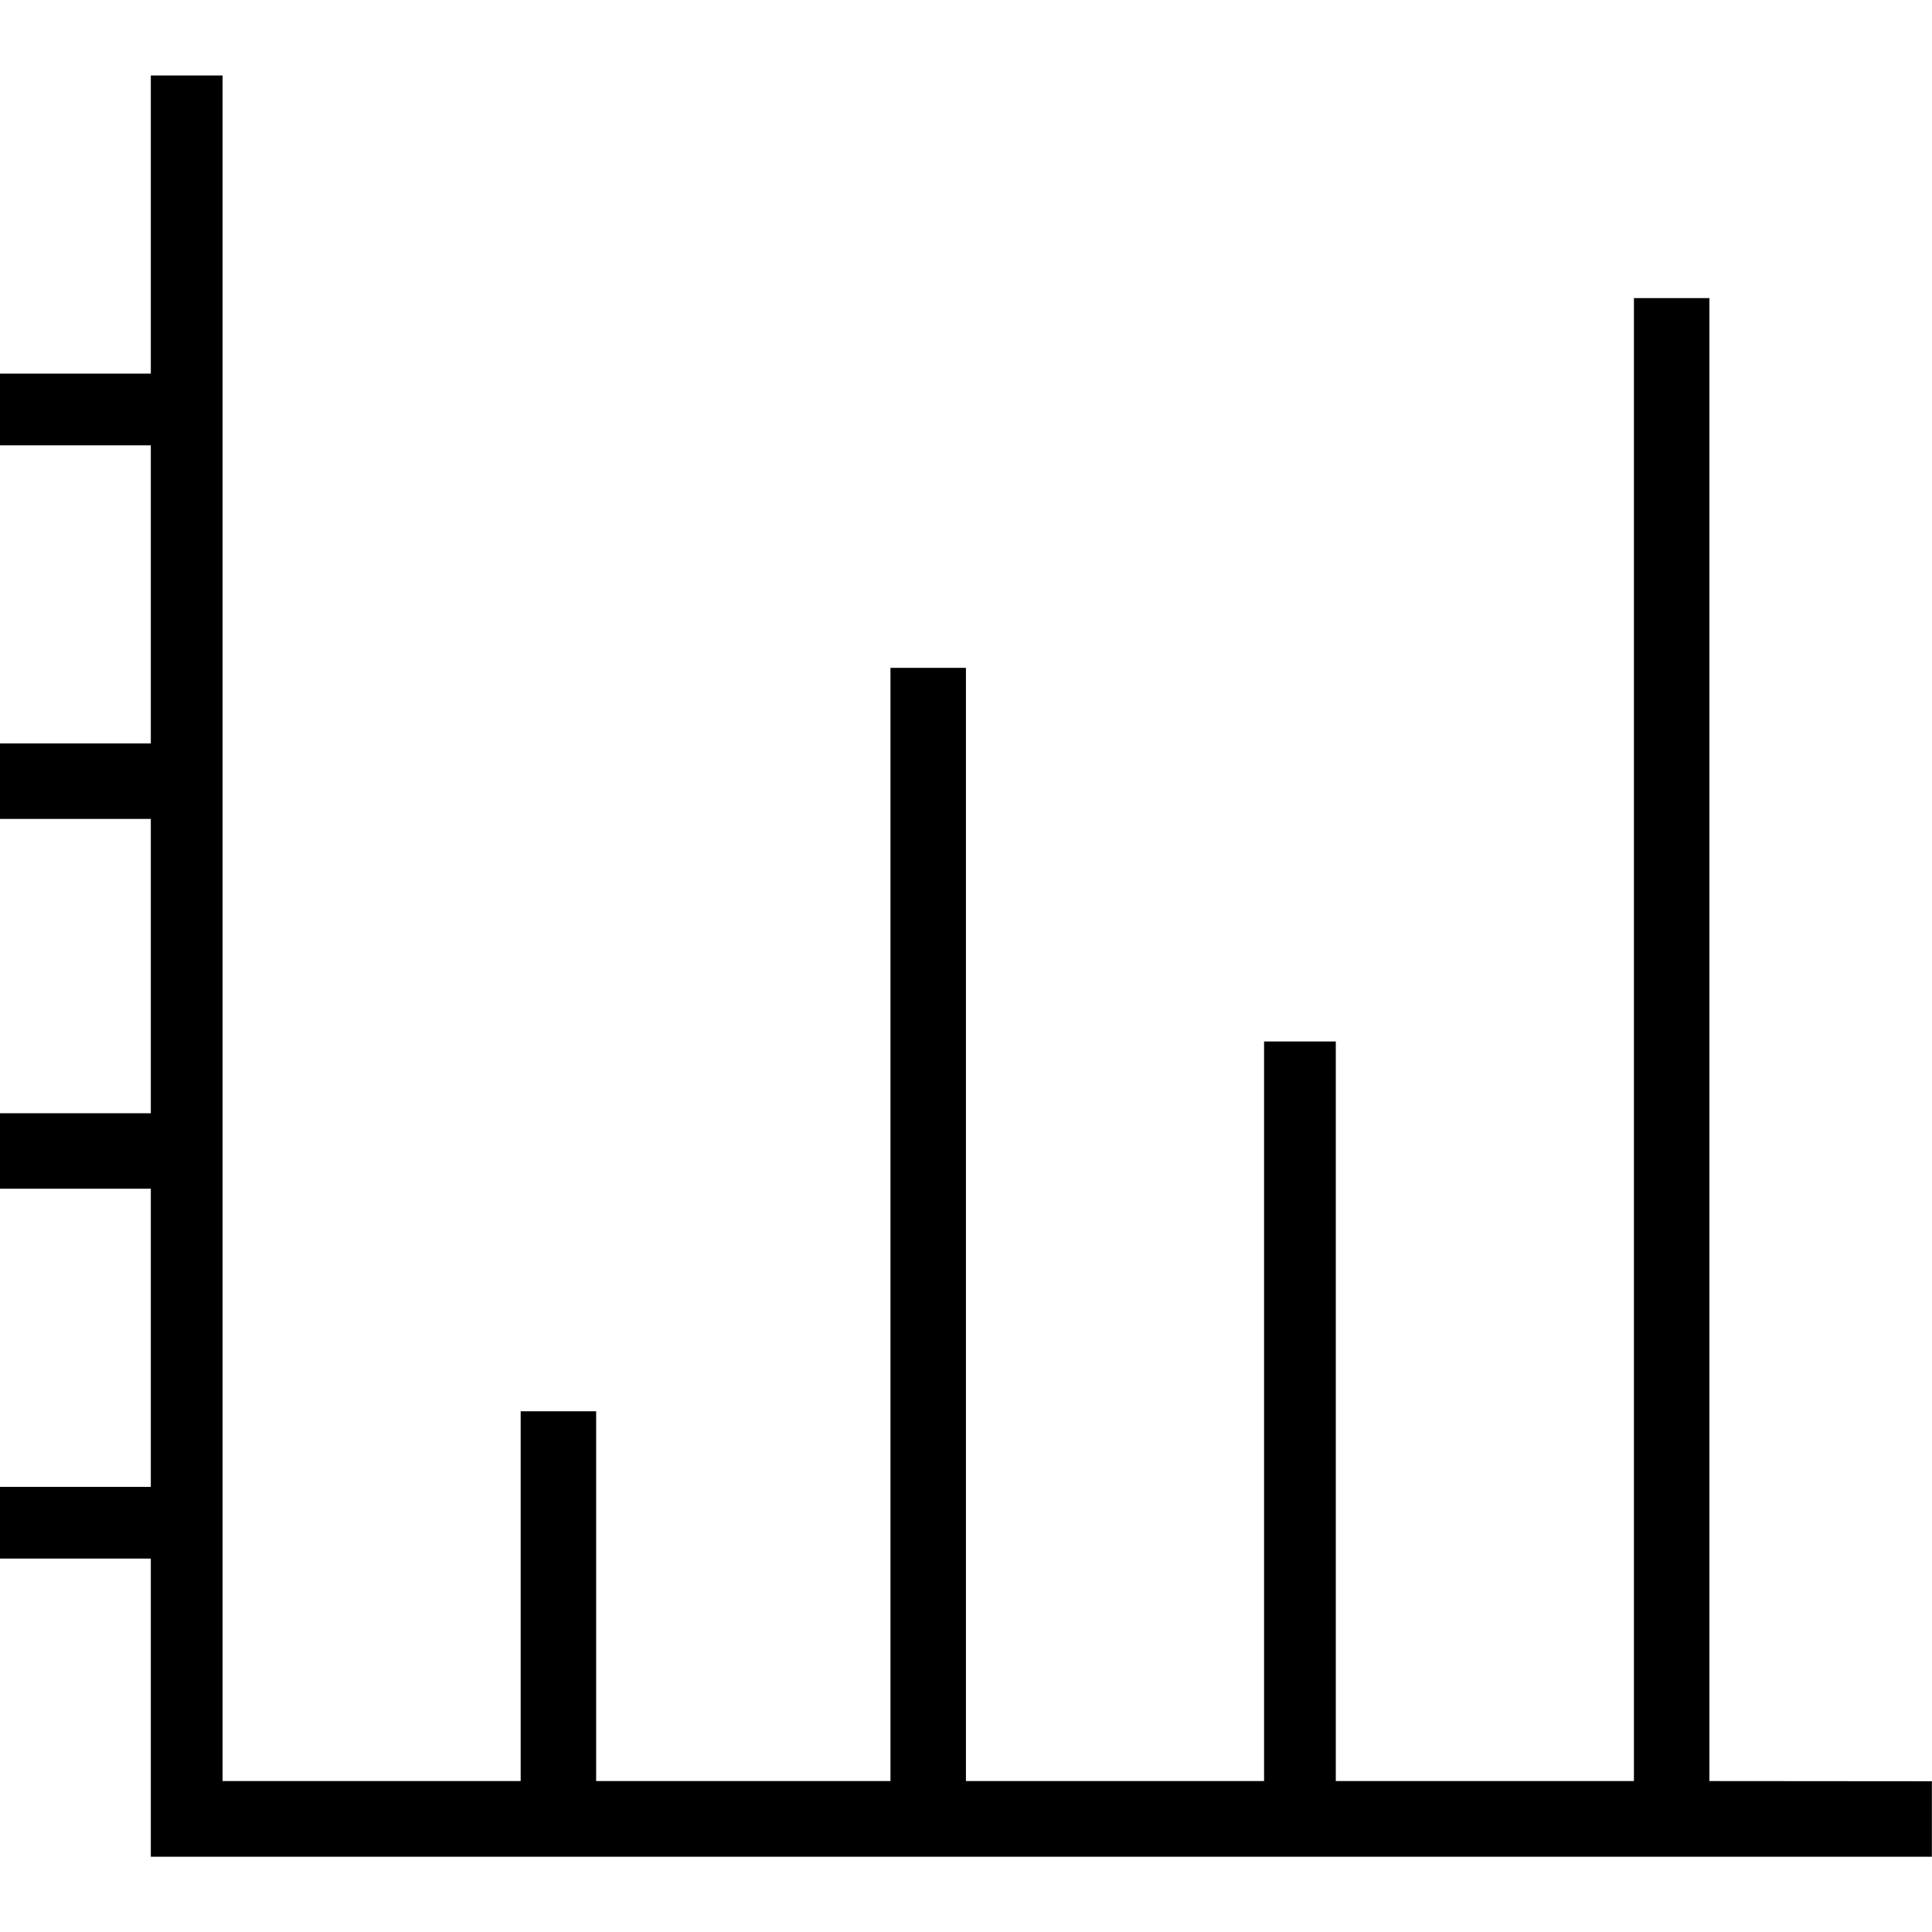 <?xml version="1.0" encoding="utf-8"?>
<!DOCTYPE svg PUBLIC "-//W3C//DTD SVG 1.1//EN" "http://www.w3.org/Graphics/SVG/1.1/DTD/svg11.dtd">
<svg version="1.1" xmlns="http://www.w3.org/2000/svg" xmlns:xlink="http://www.w3.org/1999/xlink" width="32" height="32" viewBox="0 0 32 32">
<path d="M28.313 29.5v-24.563h-1.25v24.563h-4.938v-12.25h-1.188v12.25h-4.938v-18.438h-1.25v18.438h-4.875v-6.125h-1.25v6.125h-4.938v-28.25h-1.188v4.938h-2.5v1.188h2.5v4.938h-2.5v1.25h2.5v4.875h-2.5v1.25h2.5v4.938h-2.5v1.188h2.5v4.938h29.5v-1.25z"></path>
</svg>
